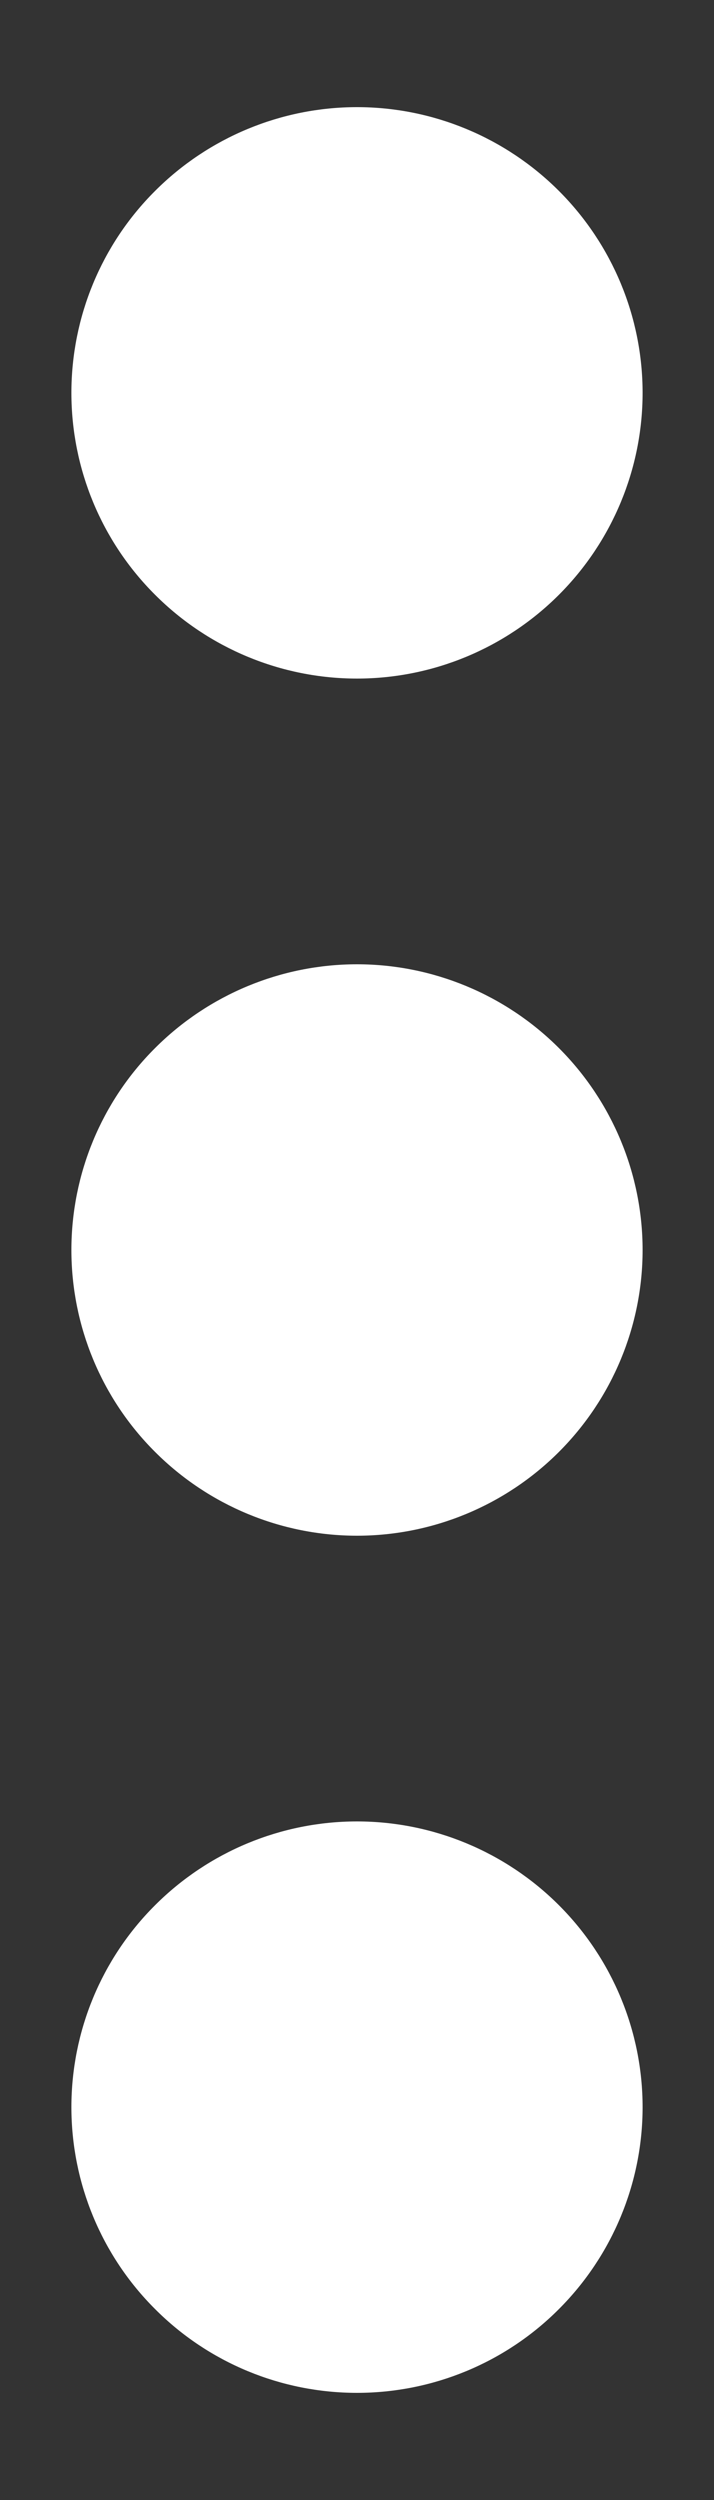 <svg width="4" height="14" viewBox="0 0 4 14" fill="none" xmlns="http://www.w3.org/2000/svg">
<rect x="0" y="0" width="4" height="14" fill="#333333" stroke="none"/>
<path d="M3.6 11.8C3.6 12.224 3.431 12.631 3.131 12.931C2.831 13.232 2.424 13.4 2 13.4C1.576 13.4 1.169 13.232 0.869 12.931C0.568 12.631 0.4 12.224 0.4 11.8C0.4 11.376 0.568 10.969 0.869 10.669C1.169 10.369 1.576 10.2 2 10.2C2.424 10.2 2.831 10.369 3.131 10.669C3.431 10.969 3.6 11.376 3.6 11.8ZM3.6 7C3.6 7.424 3.431 7.831 3.131 8.131C2.831 8.431 2.424 8.6 2 8.6C1.576 8.6 1.169 8.431 0.869 8.131C0.568 7.831 0.4 7.424 0.4 7C0.4 6.576 0.568 6.169 0.869 5.869C1.169 5.569 1.576 5.4 2 5.4C2.424 5.4 2.831 5.569 3.131 5.869C3.431 6.169 3.6 6.576 3.6 7ZM3.6 2.2C3.6 2.624 3.431 3.031 3.131 3.331C2.831 3.631 2.424 3.8 2 3.8C1.576 3.8 1.169 3.631 0.869 3.331C0.568 3.031 0.4 2.624 0.4 2.2C0.4 1.776 0.568 1.369 0.869 1.069C1.169 0.769 1.576 0.6 2 0.6C2.424 0.6 2.831 0.769 3.131 1.069C3.431 1.369 3.6 1.776 3.6 2.2Z" fill="white"/>
</svg>
